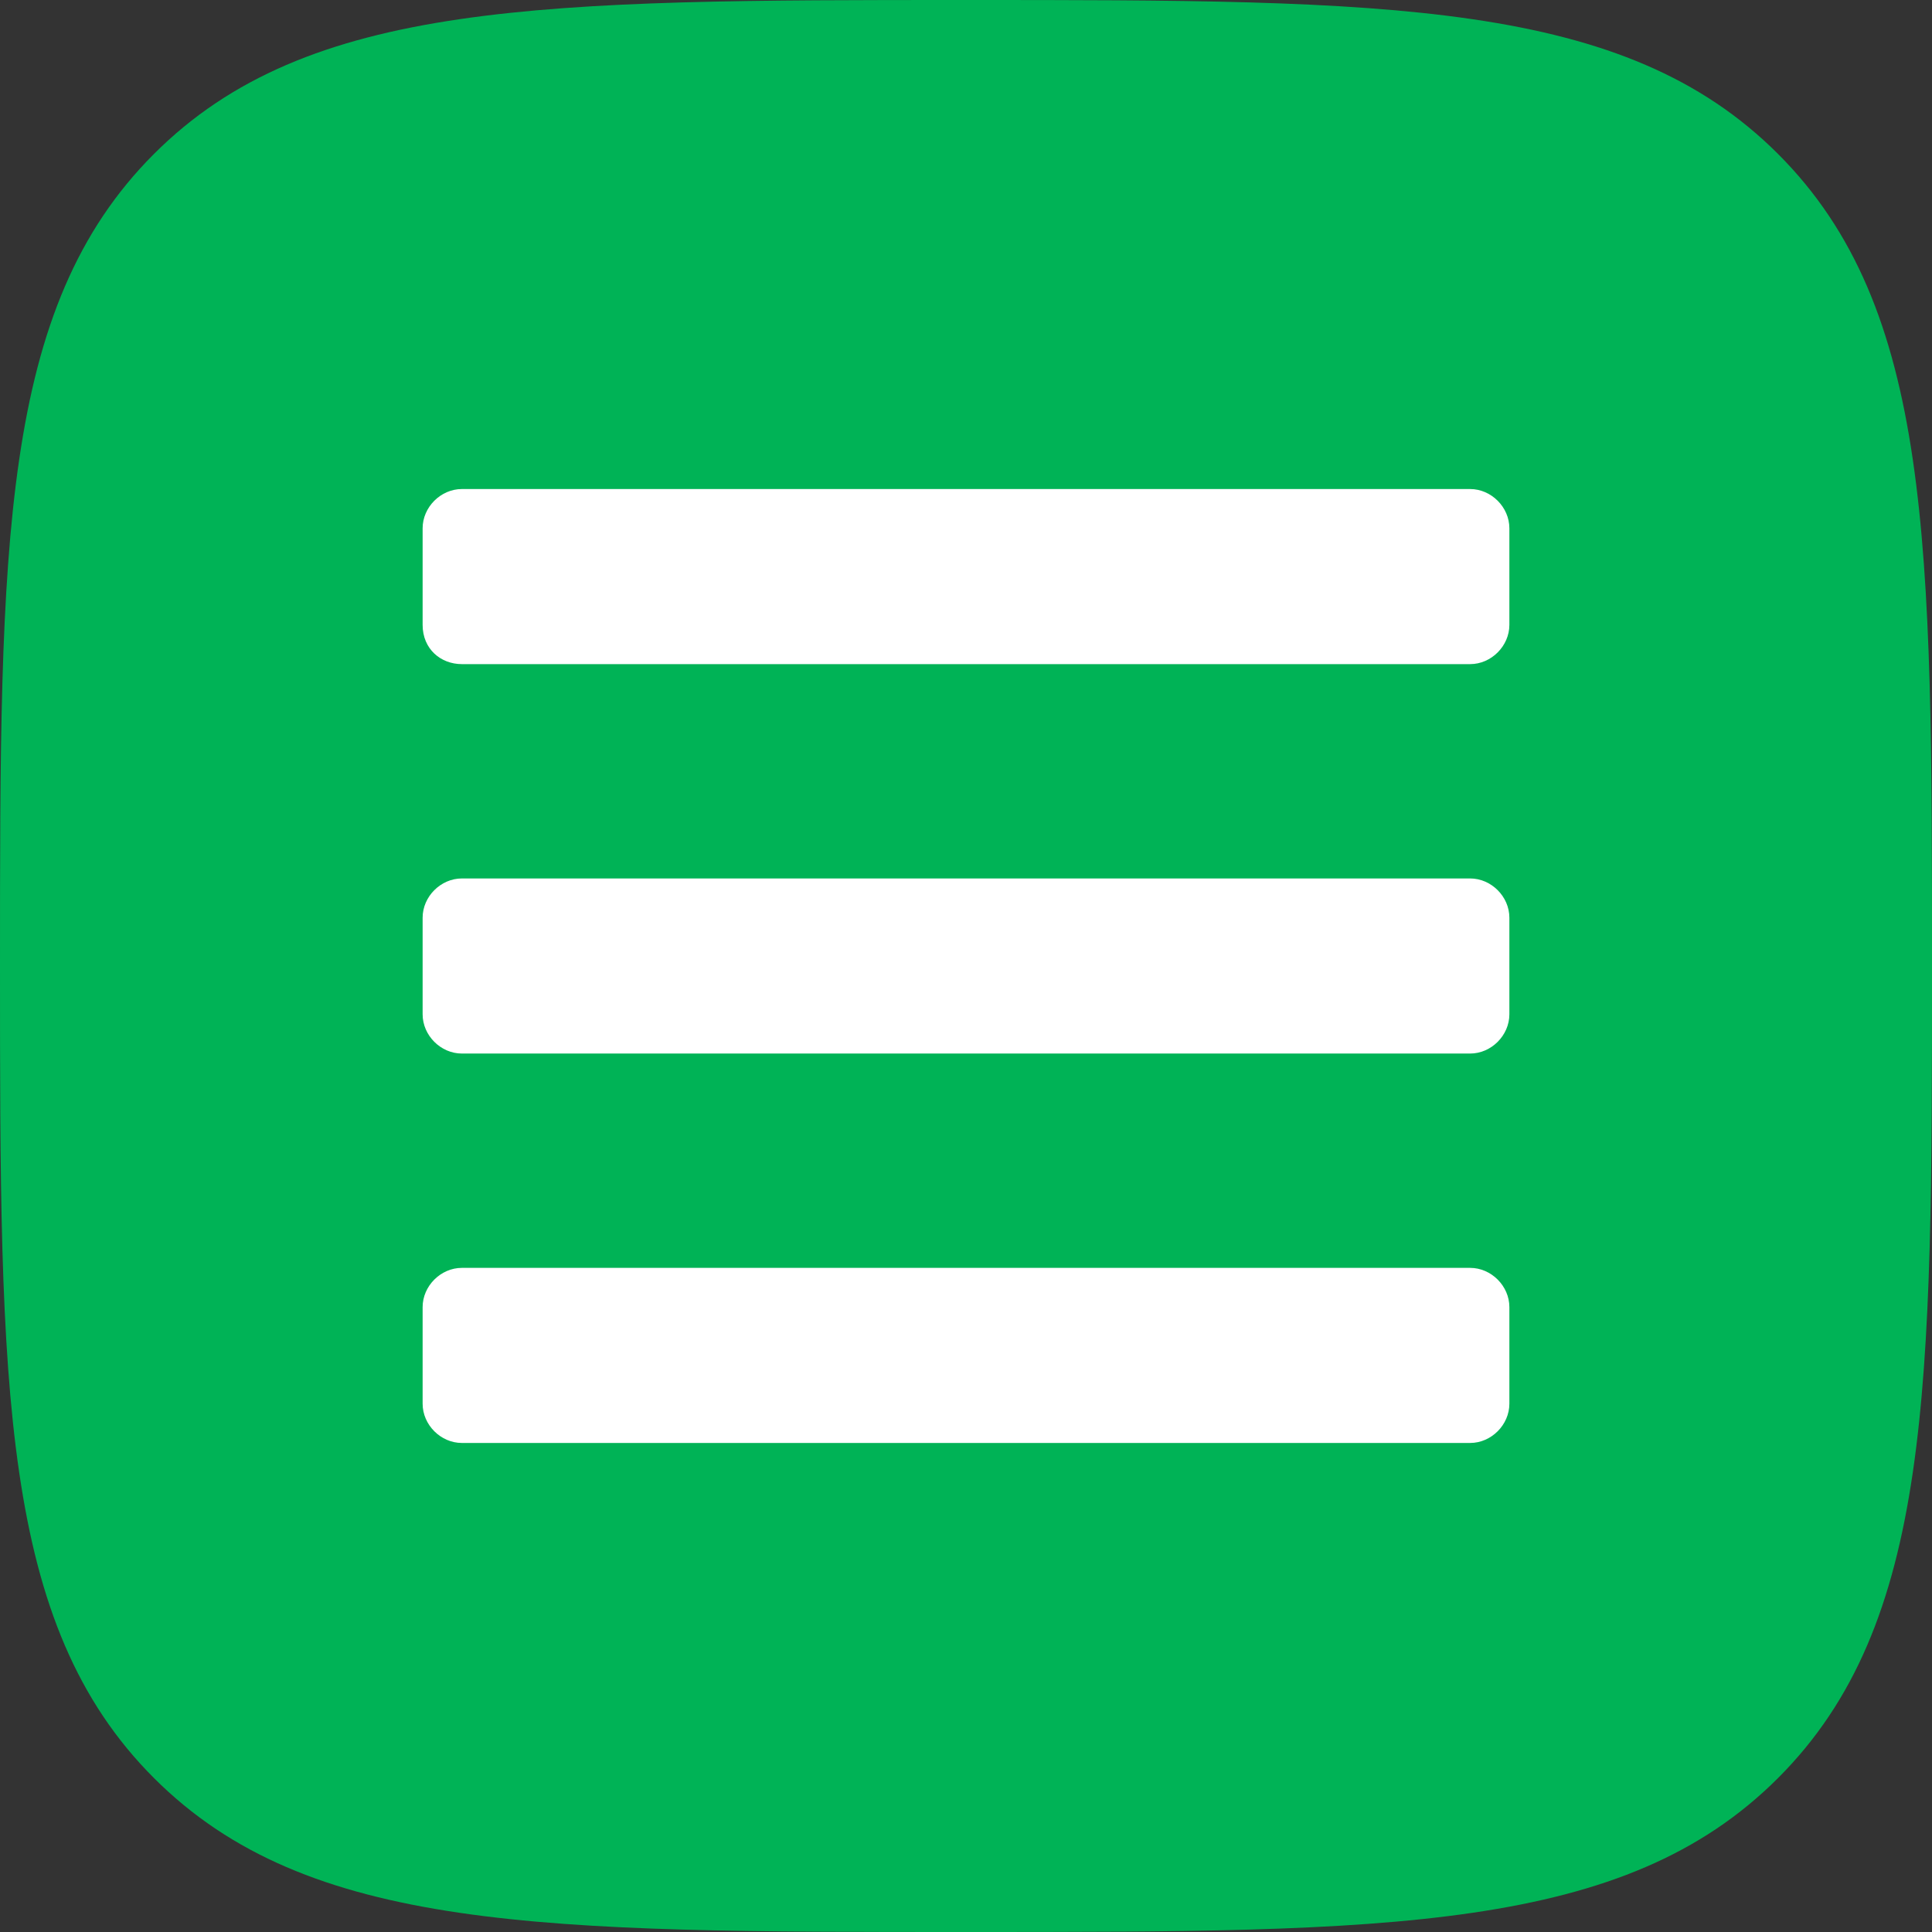 <?xml version="1.0" encoding="utf-8"?>
<!-- Generator: Adobe Illustrator 20.1.0, SVG Export Plug-In . SVG Version: 6.00 Build 0)  -->
<svg version="1.1" id="Слой_1" xmlns="http://www.w3.org/2000/svg" xmlns:xlink="http://www.w3.org/1999/xlink" x="0px" y="0px"
	 viewBox="0 0 64 64" style="enable-background:new 0 0 64 64;" xml:space="preserve">
<rect x="0" y="0" width="64" height="64" fill="#333333" stroke="none"/>
<style type="text/css">
	.st0{fill:#00B356;}
	.st1{fill:#FFFFFF;}
</style>
<title>contact</title>
<desc>Created with Sketch.</desc>
<g id="Page-1">
	<g id="Artboard" transform="translate(-826, -430)">
		<g id="contact" transform="translate(826, 430)">
			<g id="Path">
				<path id="path-1_1_" class="st0" d="M32,64c14,0,21.8,0,26.9-5.1S64,46,64,32s0-21.8-5.1-26.9S46,0,32,0S10.2,0,5.1,5.1
					S0,18,0,32s0,21.8,5.1,26.9S18,64,32,64z"/>
			</g>
		</g>
	</g>
</g>
<path class="st1" d="M15.3,22h33.4c0.7,0,1.3-0.6,1.3-1.3v-3.2c0-0.7-0.6-1.3-1.3-1.3H15.3c-0.7,0-1.3,0.6-1.3,1.3v3.2
	C14,21.5,14.6,22,15.3,22z M15.3,34.9h33.4c0.7,0,1.3-0.6,1.3-1.3v-3.2c0-0.7-0.6-1.3-1.3-1.3H15.3c-0.7,0-1.3,0.6-1.3,1.3v3.2
	C14,34.3,14.6,34.9,15.3,34.9z M15.3,47.8h33.4c0.7,0,1.3-0.6,1.3-1.3v-3.2c0-0.7-0.6-1.3-1.3-1.3H15.3c-0.7,0-1.3,0.6-1.3,1.3v3.2
	C14,47.2,14.6,47.8,15.3,47.8z"/>
</svg>
